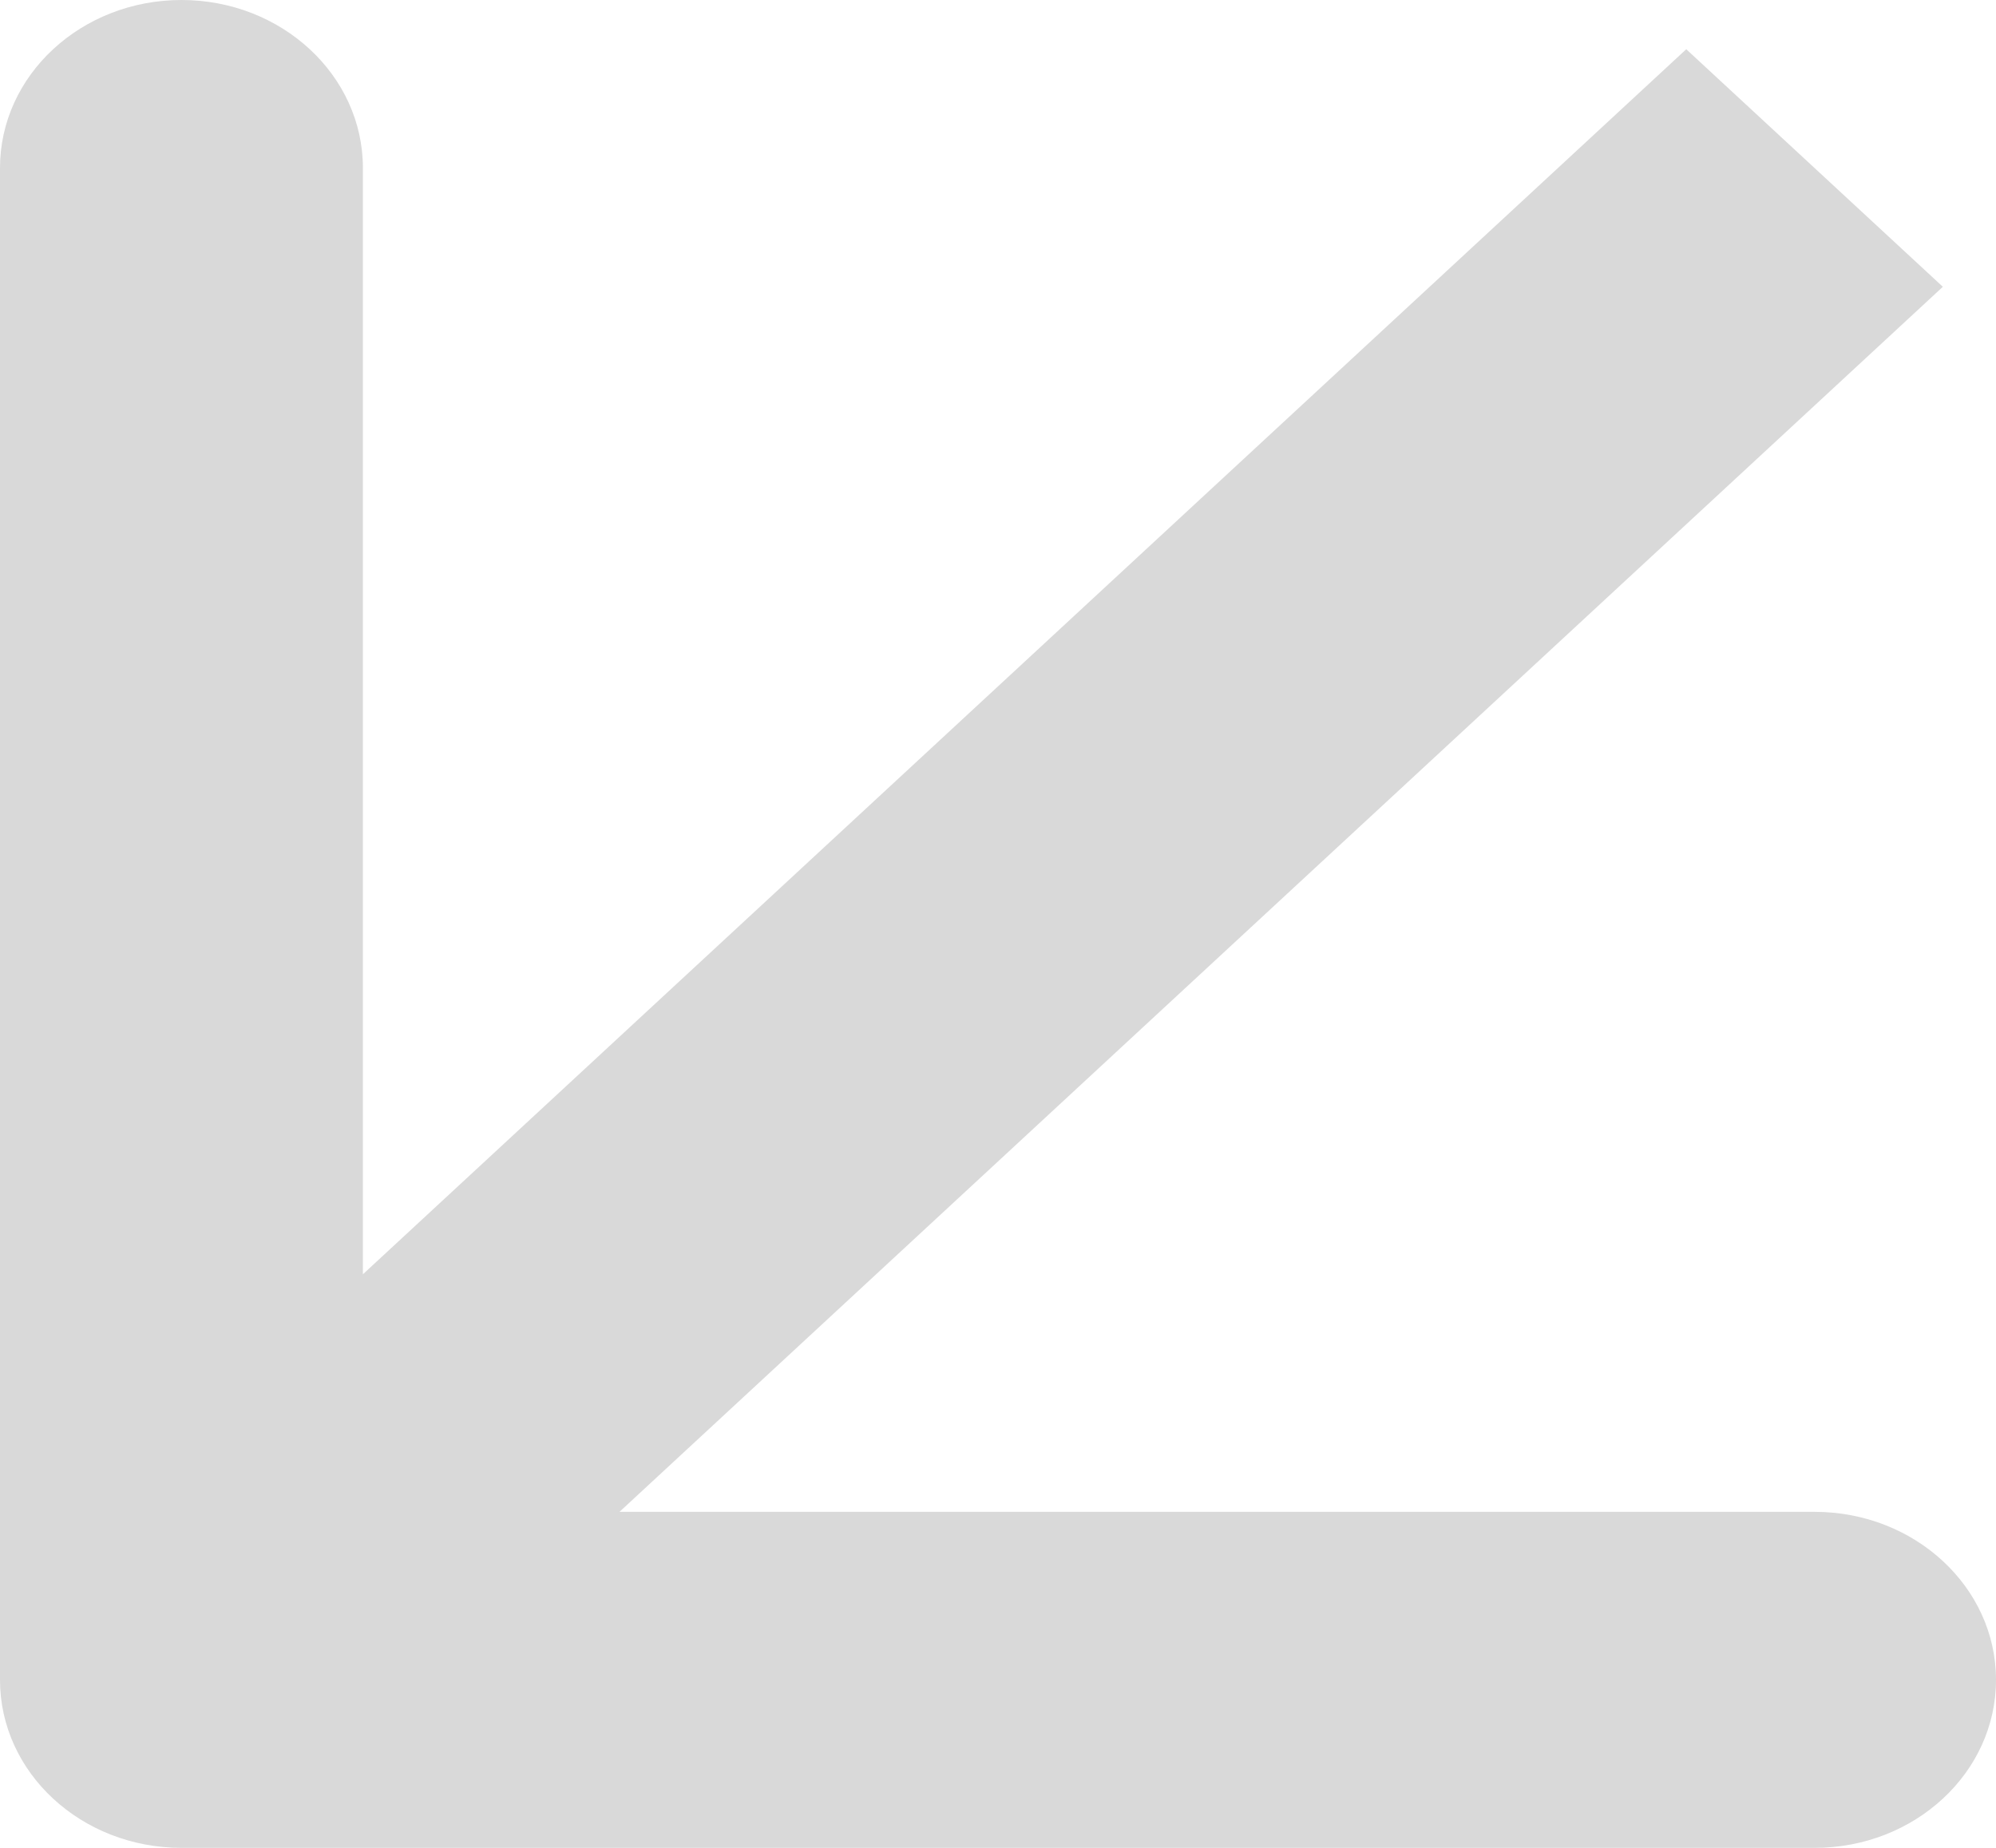 <svg width="27" height="25" viewBox="0 0 27 25" fill="none" xmlns="http://www.w3.org/2000/svg">
<path fill-rule="evenodd" clip-rule="evenodd" d="M24.546 25L2.455 25C1.099 25 -1.99563e-06 23.983 -2.10453e-06 22.727L-3.87915e-06 2.273C-3.98805e-06 1.018 1.099 2.28166e-06 2.455 2.16225e-06C3.81 2.04283e-06 4.909 1.018 4.909 2.273L4.909 17.24L22.81 0.666L26.281 3.88L8.38 20.454L24.546 20.454C25.901 20.454 27 21.472 27 22.727C27 23.983 25.901 25 24.546 25Z" fill="#D9D9D9"/>
</svg>
